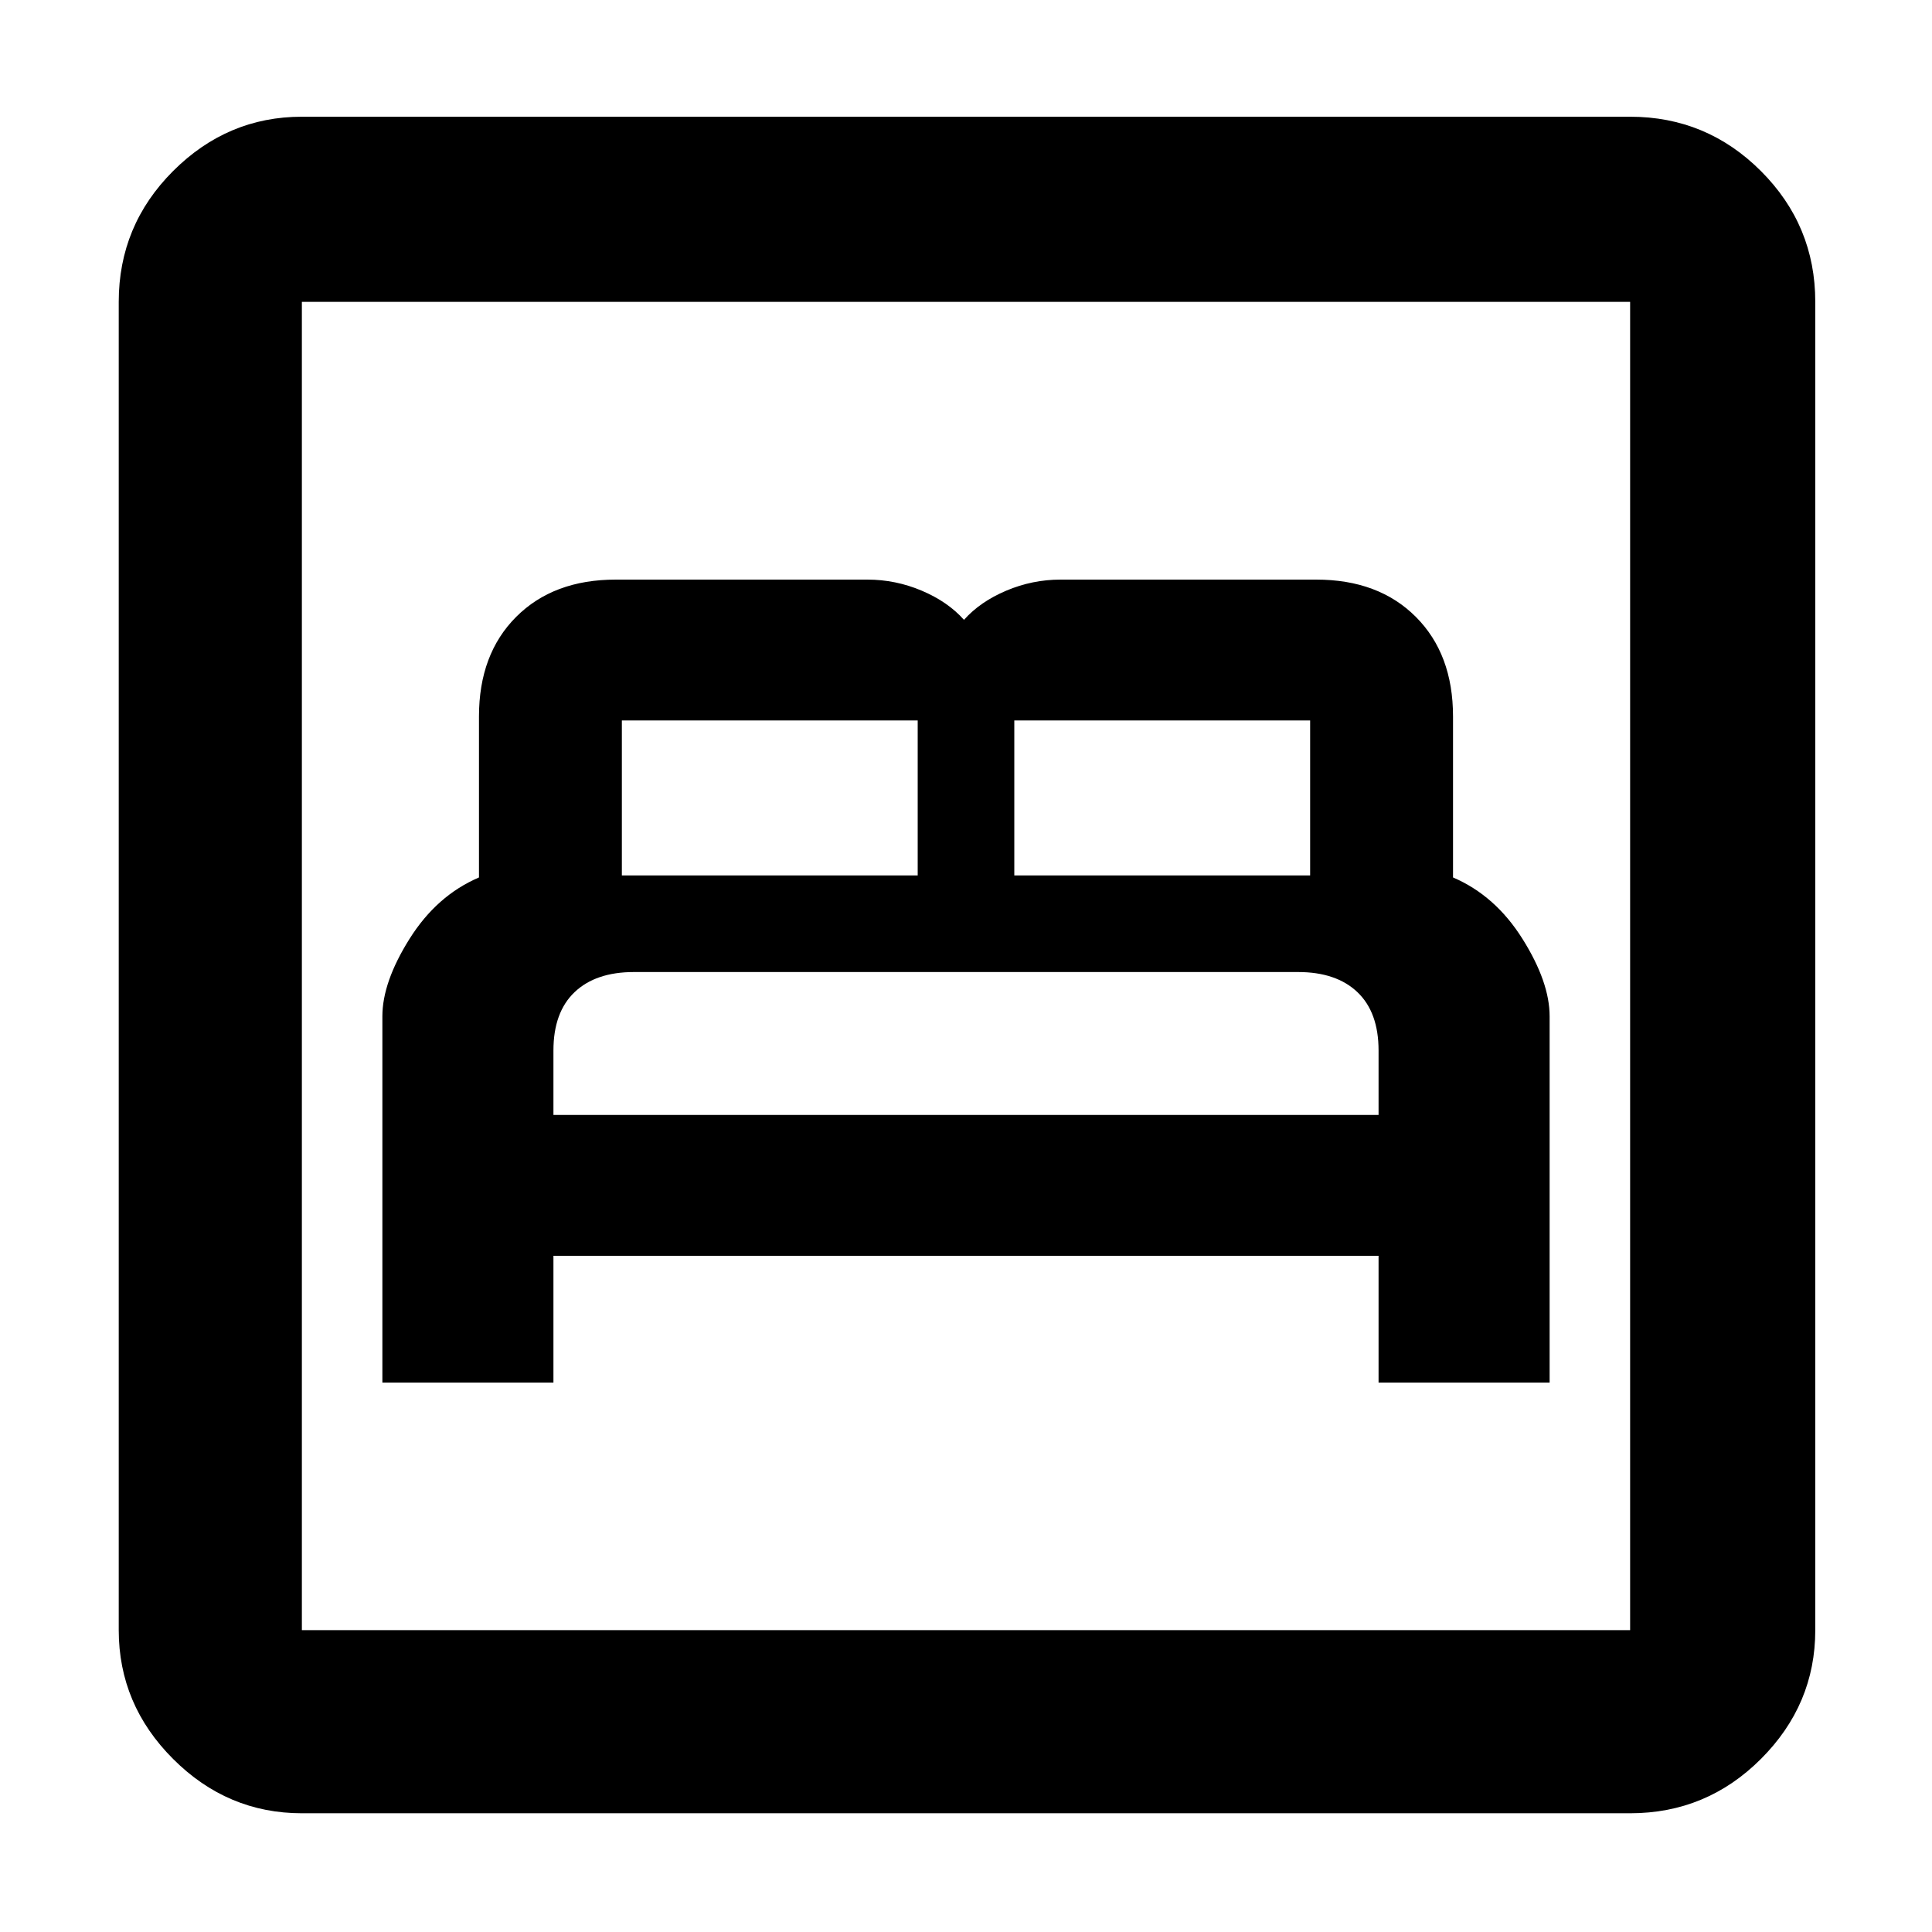 <svg xmlns="http://www.w3.org/2000/svg" height="48" width="48"><path d="M9.5 34.35H13.75V31.2H34.25V34.35H38.5V25.25Q38.5 24.4 37.825 23.325Q37.15 22.25 36.1 21.8V17.8Q36.1 16.25 35.175 15.325Q34.25 14.4 32.7 14.4H26.35Q25.65 14.4 25 14.675Q24.35 14.95 23.95 15.4Q23.55 14.95 22.9 14.675Q22.25 14.4 21.55 14.4H15.3Q13.75 14.4 12.825 15.325Q11.9 16.25 11.9 17.8V21.8Q10.85 22.25 10.175 23.325Q9.5 24.4 9.5 25.25ZM25.2 21.75V17.9Q25.2 17.9 25.2 17.9Q25.2 17.9 25.2 17.9H32.55Q32.55 17.9 32.55 17.9Q32.55 17.9 32.55 17.9V21.75ZM15.45 21.75V17.9Q15.45 17.9 15.45 17.9Q15.45 17.9 15.45 17.9H22.8Q22.8 17.9 22.8 17.9Q22.8 17.9 22.8 17.9V21.75ZM13.75 27.7V26.1Q13.75 25.15 14.275 24.65Q14.8 24.15 15.75 24.15H32.25Q33.2 24.15 33.725 24.65Q34.25 25.15 34.25 26.1V27.7ZM7.5 45.05Q5.65 45.05 4.3 43.7Q2.95 42.35 2.95 40.5V7.5Q2.95 5.6 4.3 4.25Q5.65 2.9 7.5 2.9H40.5Q42.4 2.9 43.75 4.25Q45.1 5.6 45.1 7.5V40.5Q45.1 42.35 43.75 43.7Q42.4 45.05 40.5 45.05ZM7.5 40.5H40.5Q40.5 40.5 40.5 40.5Q40.5 40.5 40.5 40.5V7.5Q40.5 7.5 40.5 7.5Q40.5 7.5 40.5 7.5H7.5Q7.5 7.5 7.5 7.5Q7.5 7.5 7.5 7.5V40.5Q7.5 40.5 7.5 40.5Q7.5 40.5 7.5 40.5ZM7.5 40.5Q7.5 40.5 7.5 40.5Q7.5 40.5 7.5 40.5V7.5Q7.5 7.5 7.5 7.5Q7.5 7.5 7.5 7.5Q7.5 7.5 7.5 7.5Q7.5 7.5 7.5 7.5V40.5Q7.5 40.5 7.5 40.5Q7.5 40.5 7.5 40.5Z"/></svg>